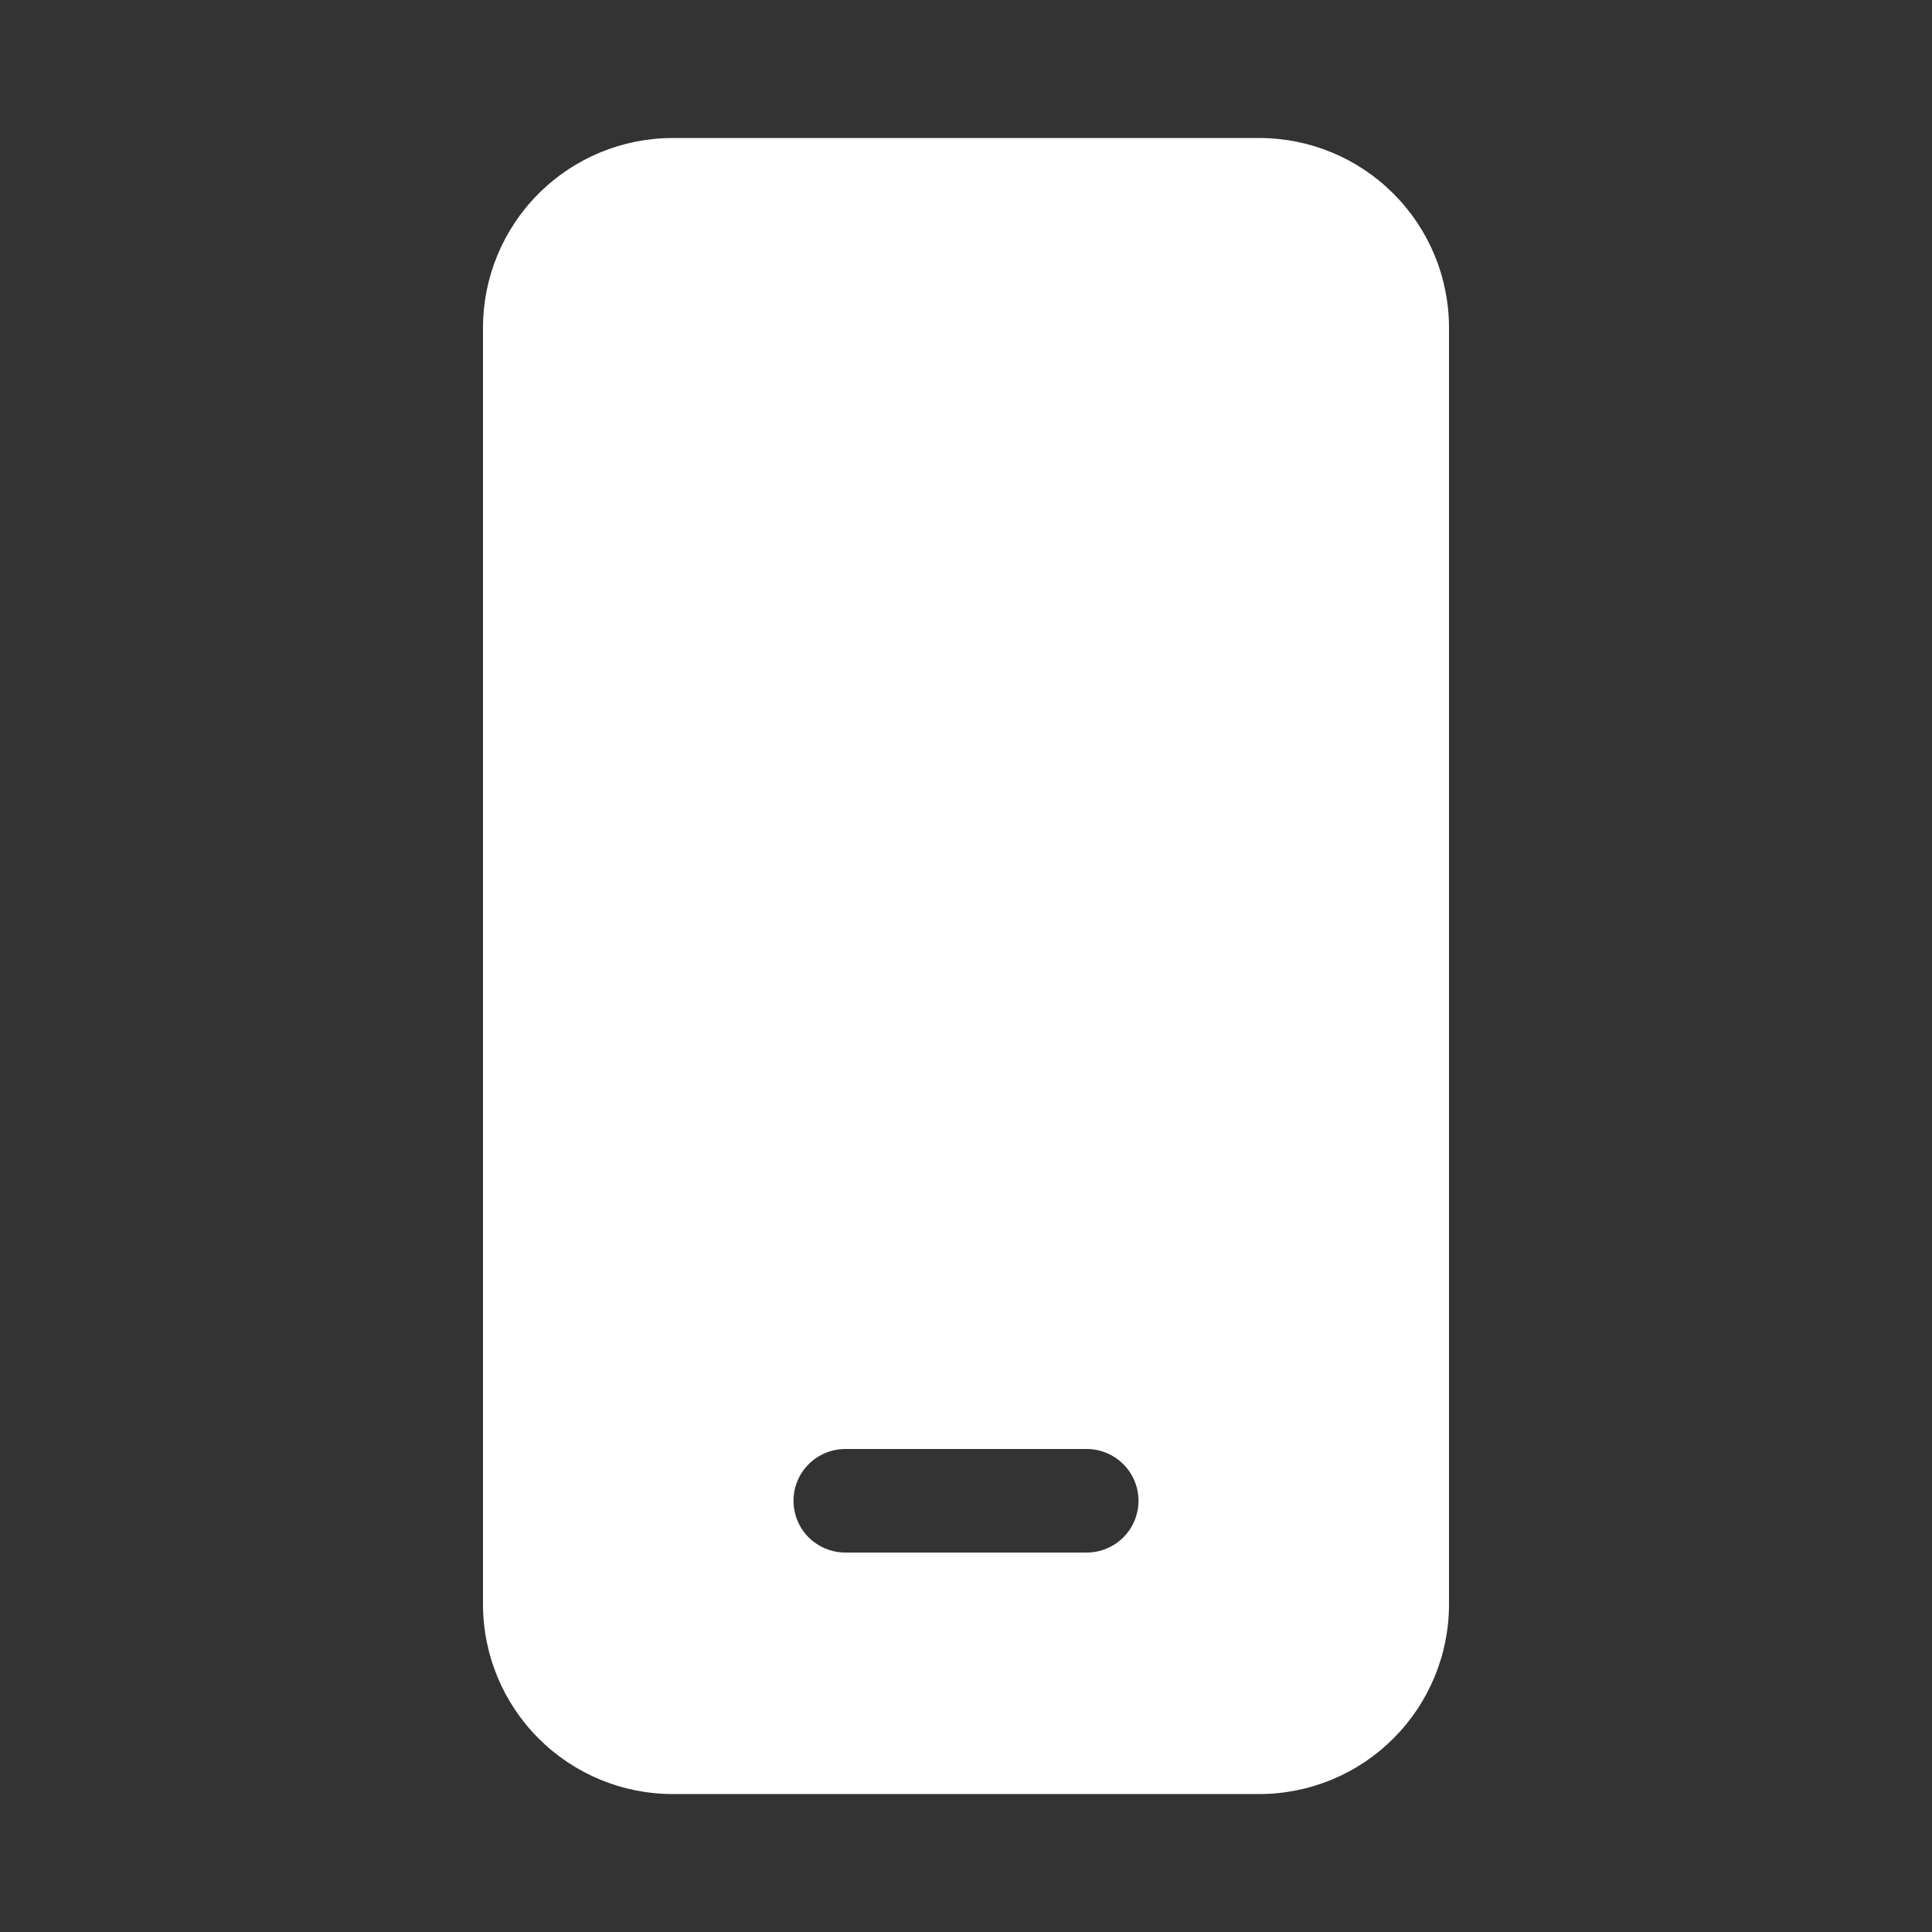 <svg width="32" height="32" viewBox="0 0 32 32" fill="none" xmlns="http://www.w3.org/2000/svg">
<rect x="0" y="0" width="32" height="32" fill="#333333" stroke="none"/>
<path d="M8 5.429C8 4.595 8.331 3.796 8.921 3.207C9.51 2.617 10.309 2.286 11.143 2.286H20.857C21.691 2.286 22.49 2.617 23.079 3.207C23.669 3.796 24 4.595 24 5.429V26.572C24 27.405 23.669 28.205 23.079 28.794C22.49 29.384 21.691 29.715 20.857 29.715H11.143C10.309 29.715 9.51 29.384 8.921 28.794C8.331 28.205 8 27.405 8 26.572V5.429ZM14 24C13.773 24 13.555 24.091 13.394 24.252C13.233 24.412 13.143 24.63 13.143 24.858C13.143 25.085 13.233 25.303 13.394 25.464C13.555 25.624 13.773 25.715 14 25.715H18C18.227 25.715 18.445 25.624 18.606 25.464C18.767 25.303 18.857 25.085 18.857 24.858C18.857 24.63 18.767 24.412 18.606 24.252C18.445 24.091 18.227 24 18 24H14Z" fill="white"/>
</svg>
